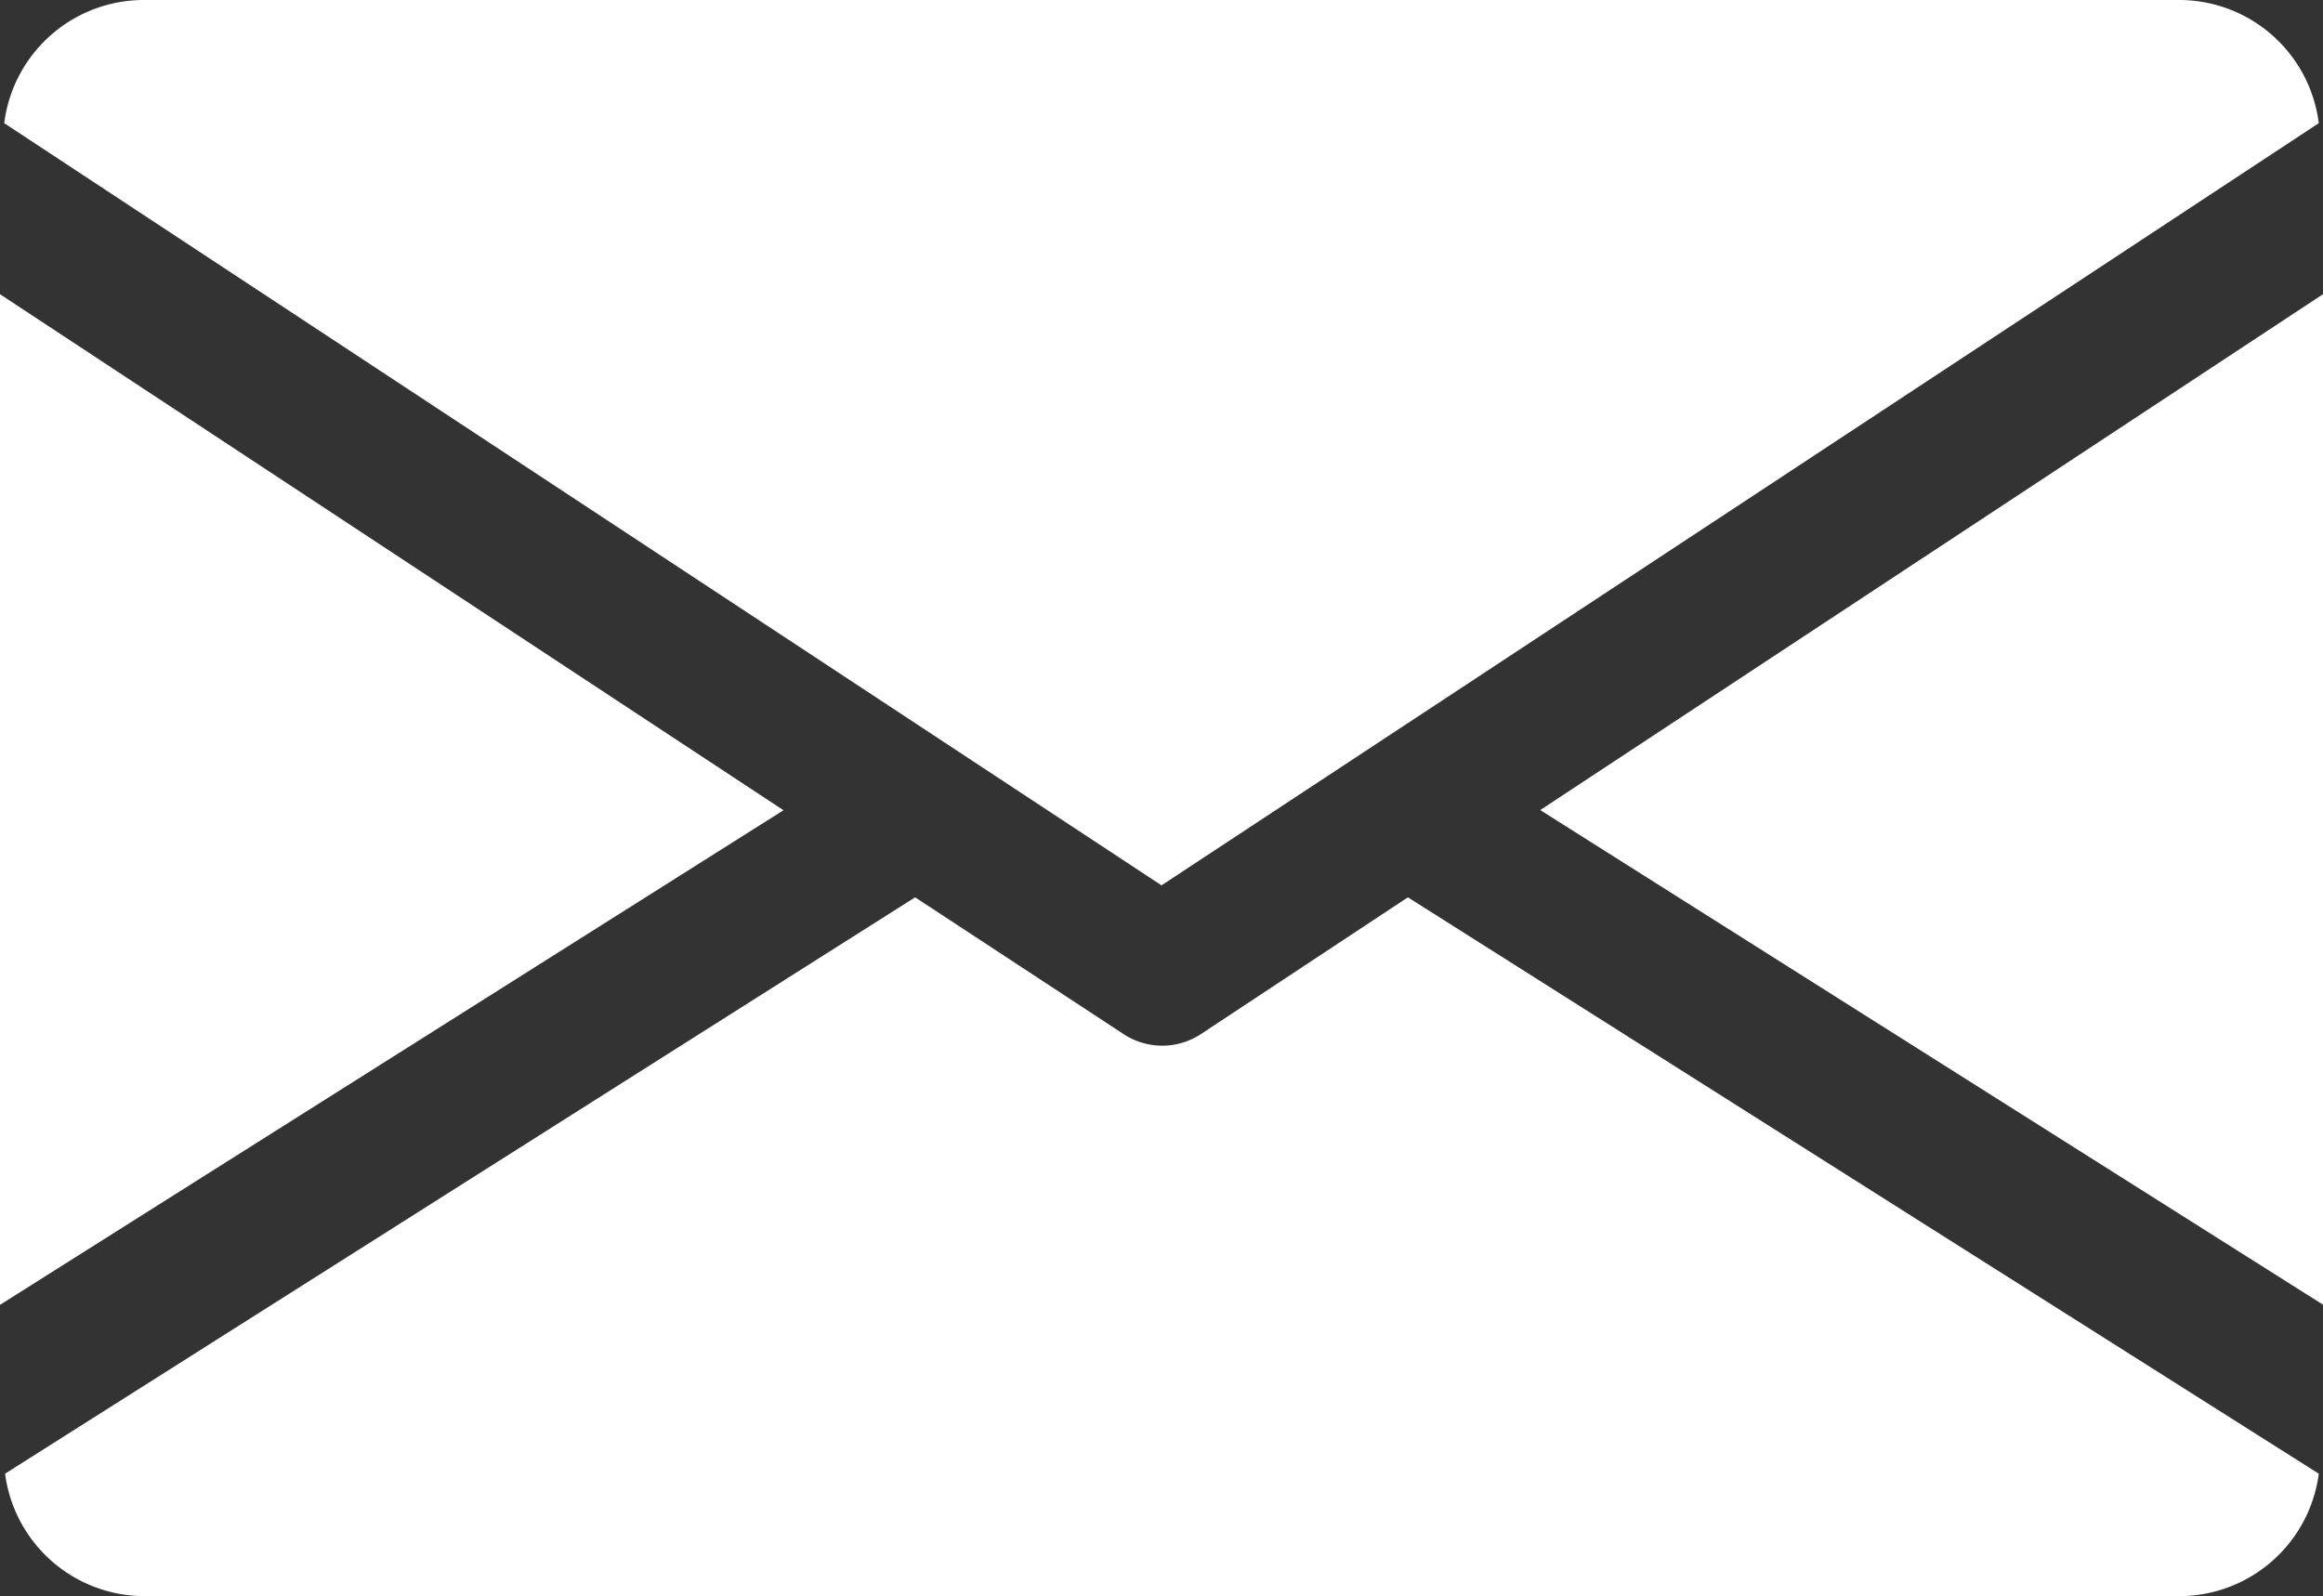 <svg xmlns="http://www.w3.org/2000/svg" width="38.034" height="26.14" viewBox="0 0 38.034 26.14">
  <rect x="0" y="0" width="38.034" height="26.14" fill="#333333" stroke="none"/>
  <g id="Group_2211" data-name="Group 2211" transform="translate(-14.983 -20.93)">
    <path id="Path_1148" data-name="Path 1148" d="M34.88,30.788l12.816,8.1V22.34Z" transform="translate(5.321 3.408)" fill="#fff"/>
    <path id="Path_1149" data-name="Path 1149" d="M13,22.34V38.891l12.828-8.1Z" transform="translate(1.983 3.408)" fill="#fff"/>
    <path id="Path_1150" data-name="Path 1150" d="M48.651,18.16H15.365a2.305,2.305,0,0,0-2.305,2.017L32.008,32.659,50.956,20.177A2.305,2.305,0,0,0,48.651,18.16Z" transform="translate(1.992 2.77)" fill="#fff"/>
    <path id="Path_1151" data-name="Path 1151" d="M36.04,30.91l-3.365,2.224a1.153,1.153,0,0,1-1.314,0L27.972,30.91l-14.9,9.439a2.305,2.305,0,0,0,2.305,2.005H48.649a2.305,2.305,0,0,0,2.305-2.005Z" transform="translate(1.994 4.715)" fill="#fff"/>
  </g>
</svg>
